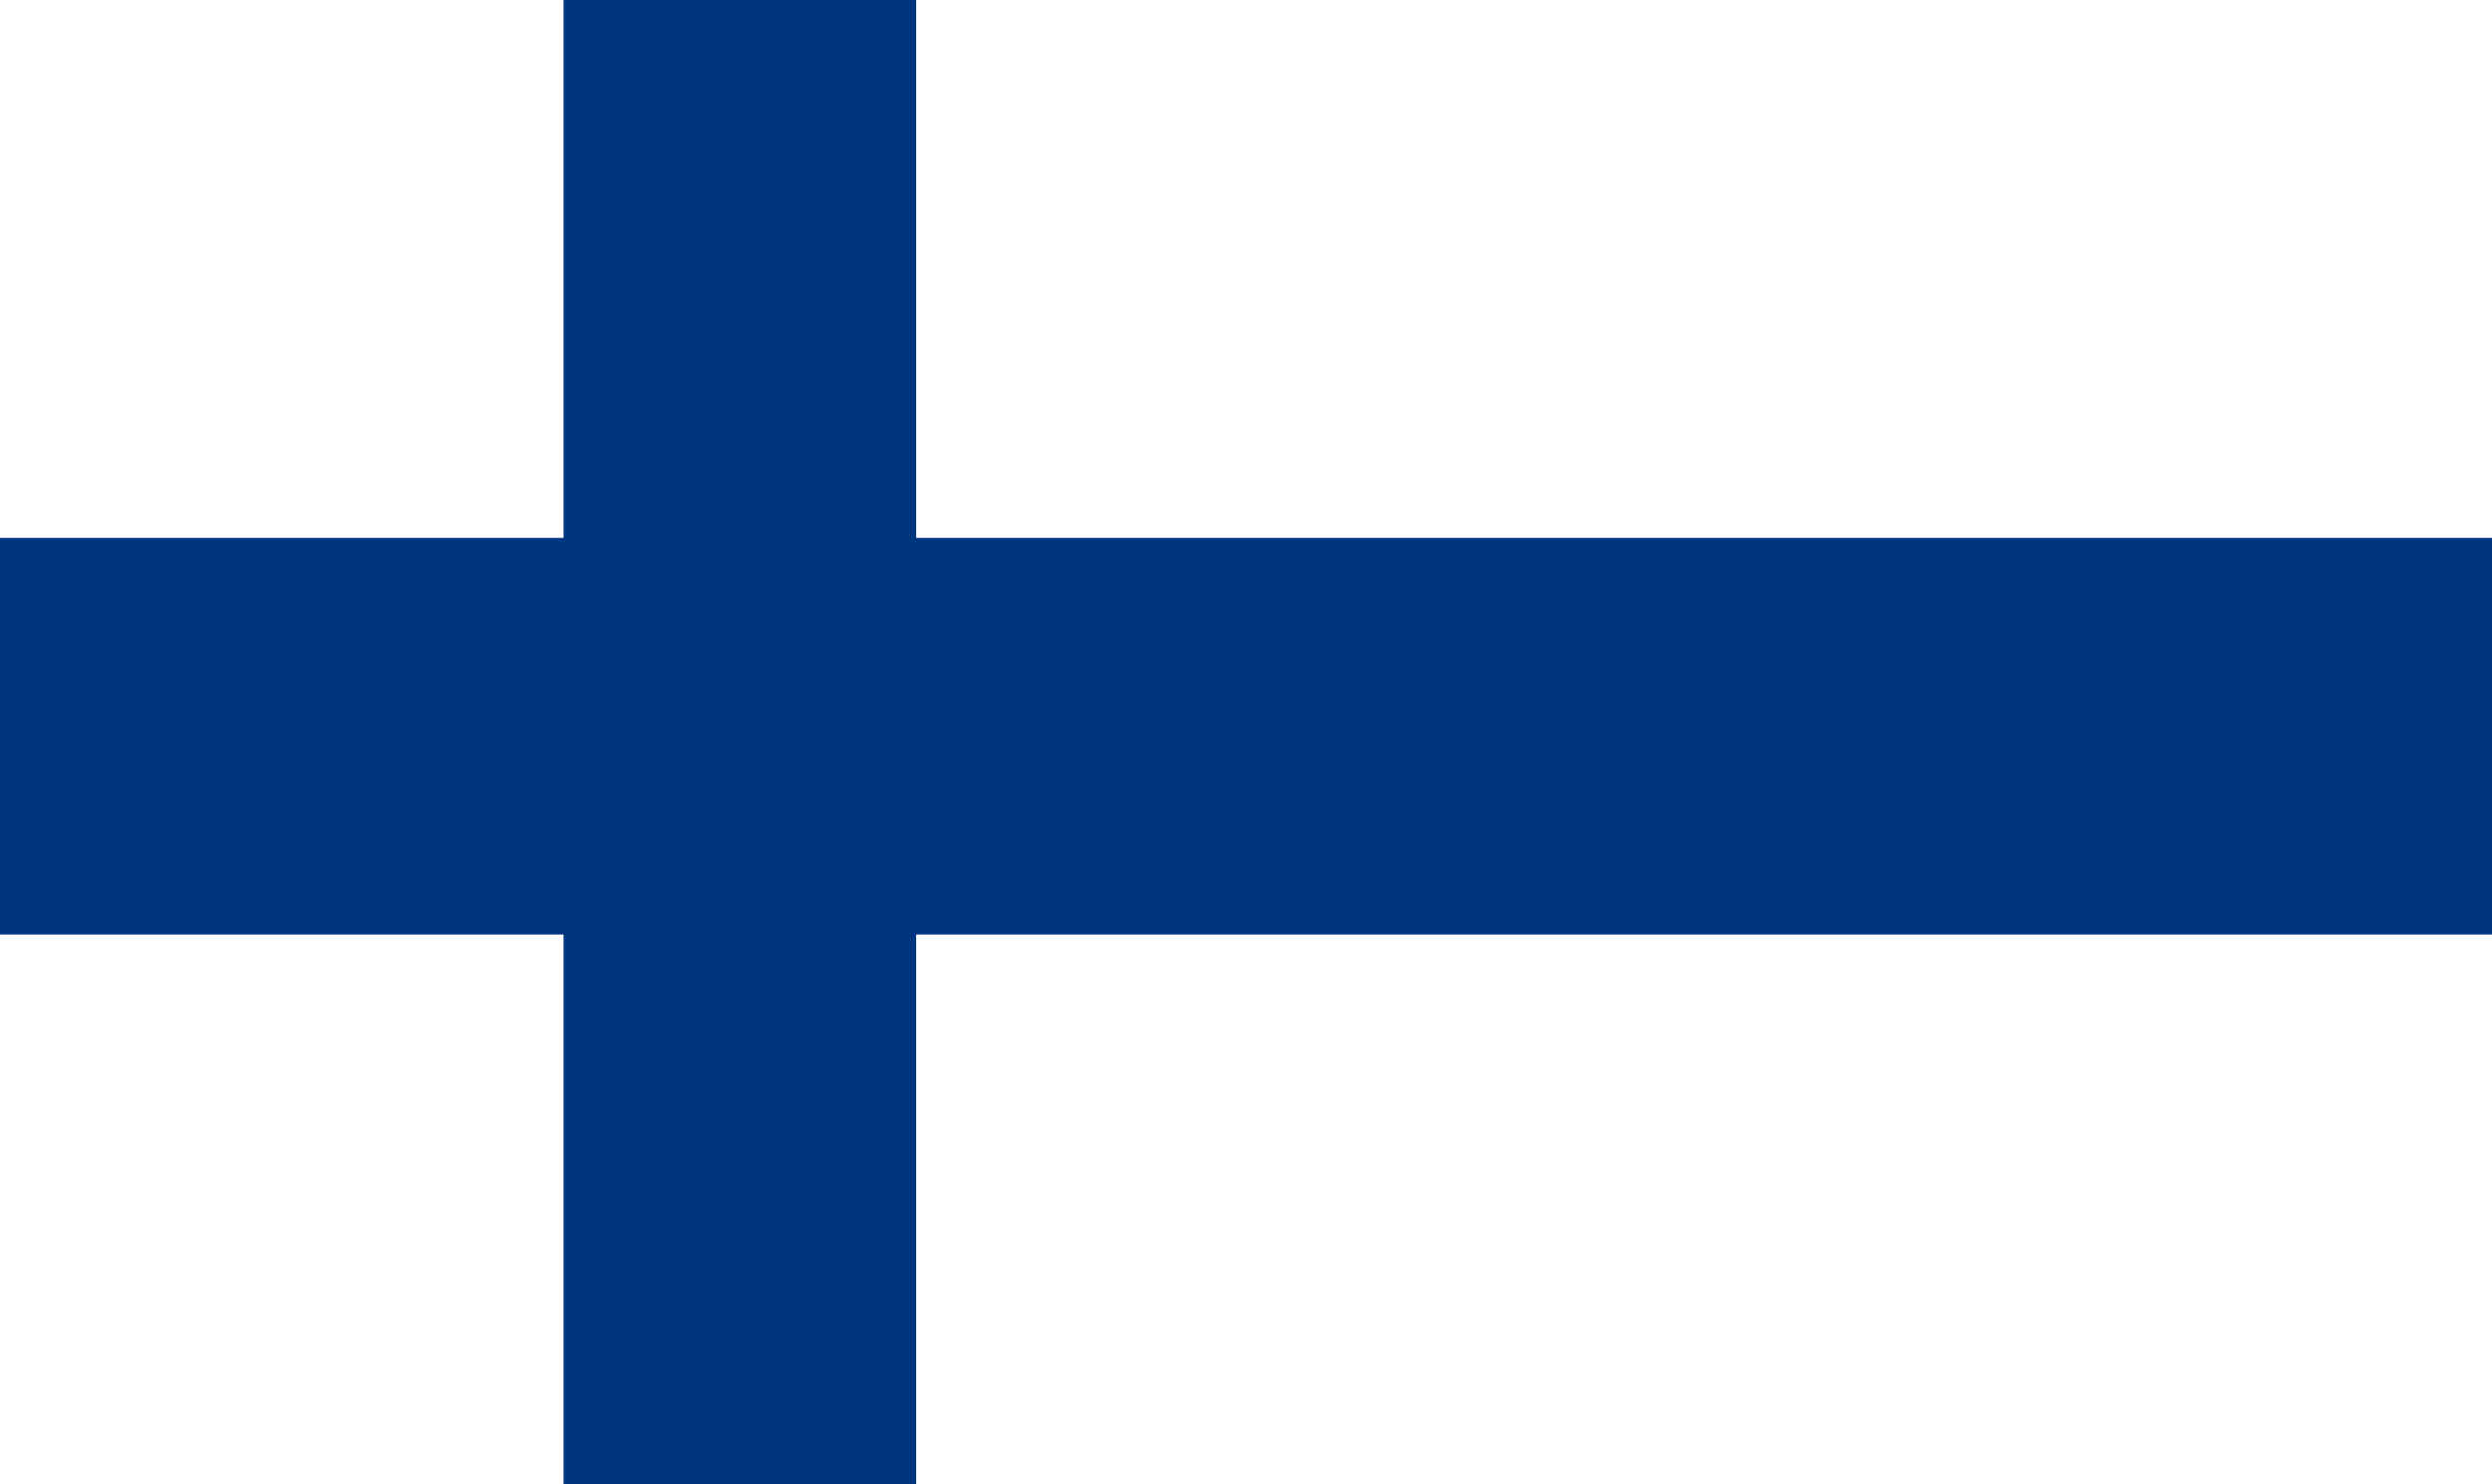 <svg width="47" height="28" viewBox="0 0 47 28" fill="none" xmlns="http://www.w3.org/2000/svg">
<path d="M47 0H0V28H47V0Z" fill="white"/>
<path d="M47 10.146H17.279V0H10.629V10.146H0V17.628H10.629V28H17.279V17.628H47V10.146Z" fill="#003580"/>
</svg>
